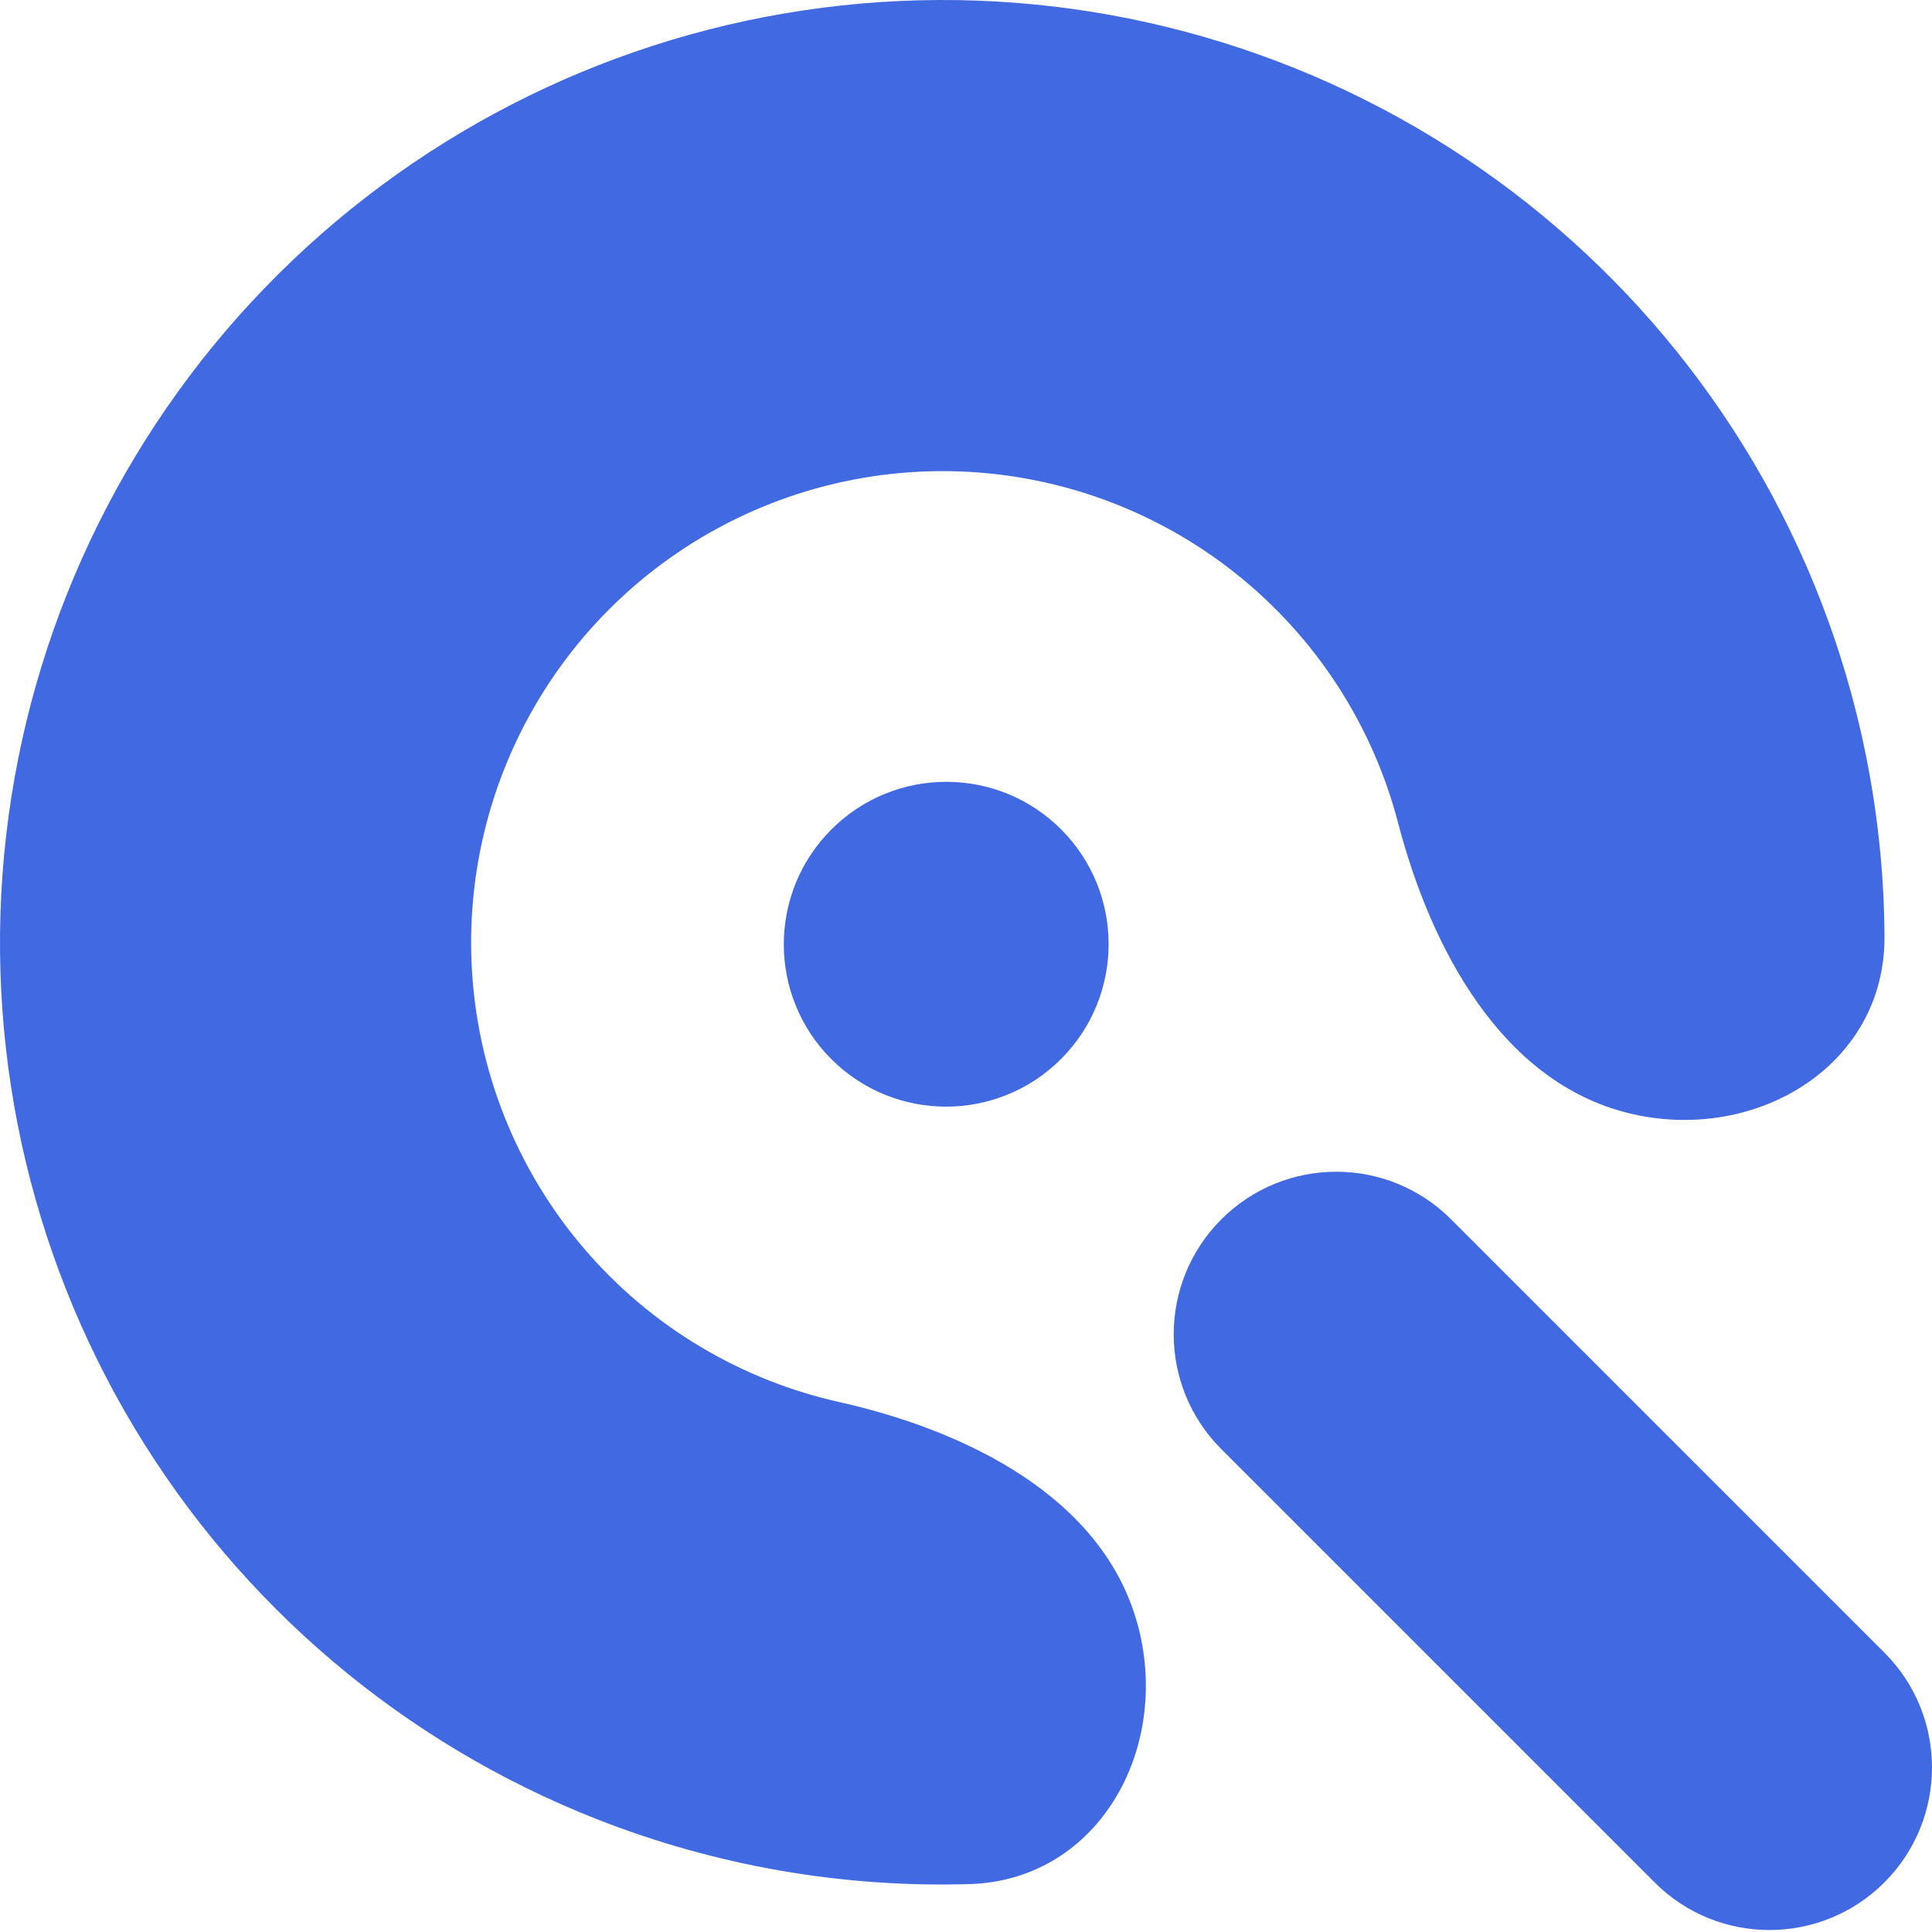 <svg width="500" height="500" viewBox="0 0 500 500" fill="none" xmlns="http://www.w3.org/2000/svg">
<path d="M274.589 274.076C258.168 290.496 231.556 290.506 215.147 274.098C198.739 257.69 198.749 231.077 215.169 214.657C231.59 198.236 258.202 198.227 274.611 214.635C291.019 231.043 291.009 257.656 274.589 274.076Z" fill="#4169E1"/>
<path d="M316.08 315.567C332.5 299.147 359.113 299.137 375.521 315.545L487.7 427.724C504.108 444.133 504.099 470.745 487.678 487.166C471.258 503.586 444.645 503.596 428.237 487.188L316.058 375.008C299.649 358.6 299.659 331.987 316.08 315.567Z" fill="#4169E1"/>
<path d="M294.201 419.641C303.469 452.003 284.551 486.605 250.895 487.601C218.124 488.572 185.285 482.931 154.398 470.773C104.46 451.118 62.415 415.529 34.784 369.526C7.154 323.523 -4.518 269.677 1.578 216.339C7.675 163.001 31.199 113.152 68.503 74.524C105.807 35.896 154.806 10.646 207.9 2.692C260.994 -5.262 315.215 4.524 362.156 30.531C409.096 56.539 446.132 97.315 467.519 146.535C480.747 176.978 487.531 209.6 487.705 242.384C487.883 276.053 453.962 296.167 421.296 288.034C388.63 279.901 370.332 245.549 361.83 212.977C360.251 206.929 358.202 200.983 355.687 195.195C344.993 170.584 326.475 150.196 303.005 137.193C279.535 124.189 252.424 119.296 225.877 123.273C199.33 127.25 174.831 139.875 156.179 159.189C137.527 178.503 125.764 203.428 122.716 230.097C119.668 256.766 125.504 283.689 139.319 306.69C153.135 329.692 174.157 347.486 199.126 357.314C204.999 359.625 211.013 361.466 217.113 362.833C249.962 370.193 284.932 387.28 294.201 419.641Z" fill="#4169E1"/>
</svg>
